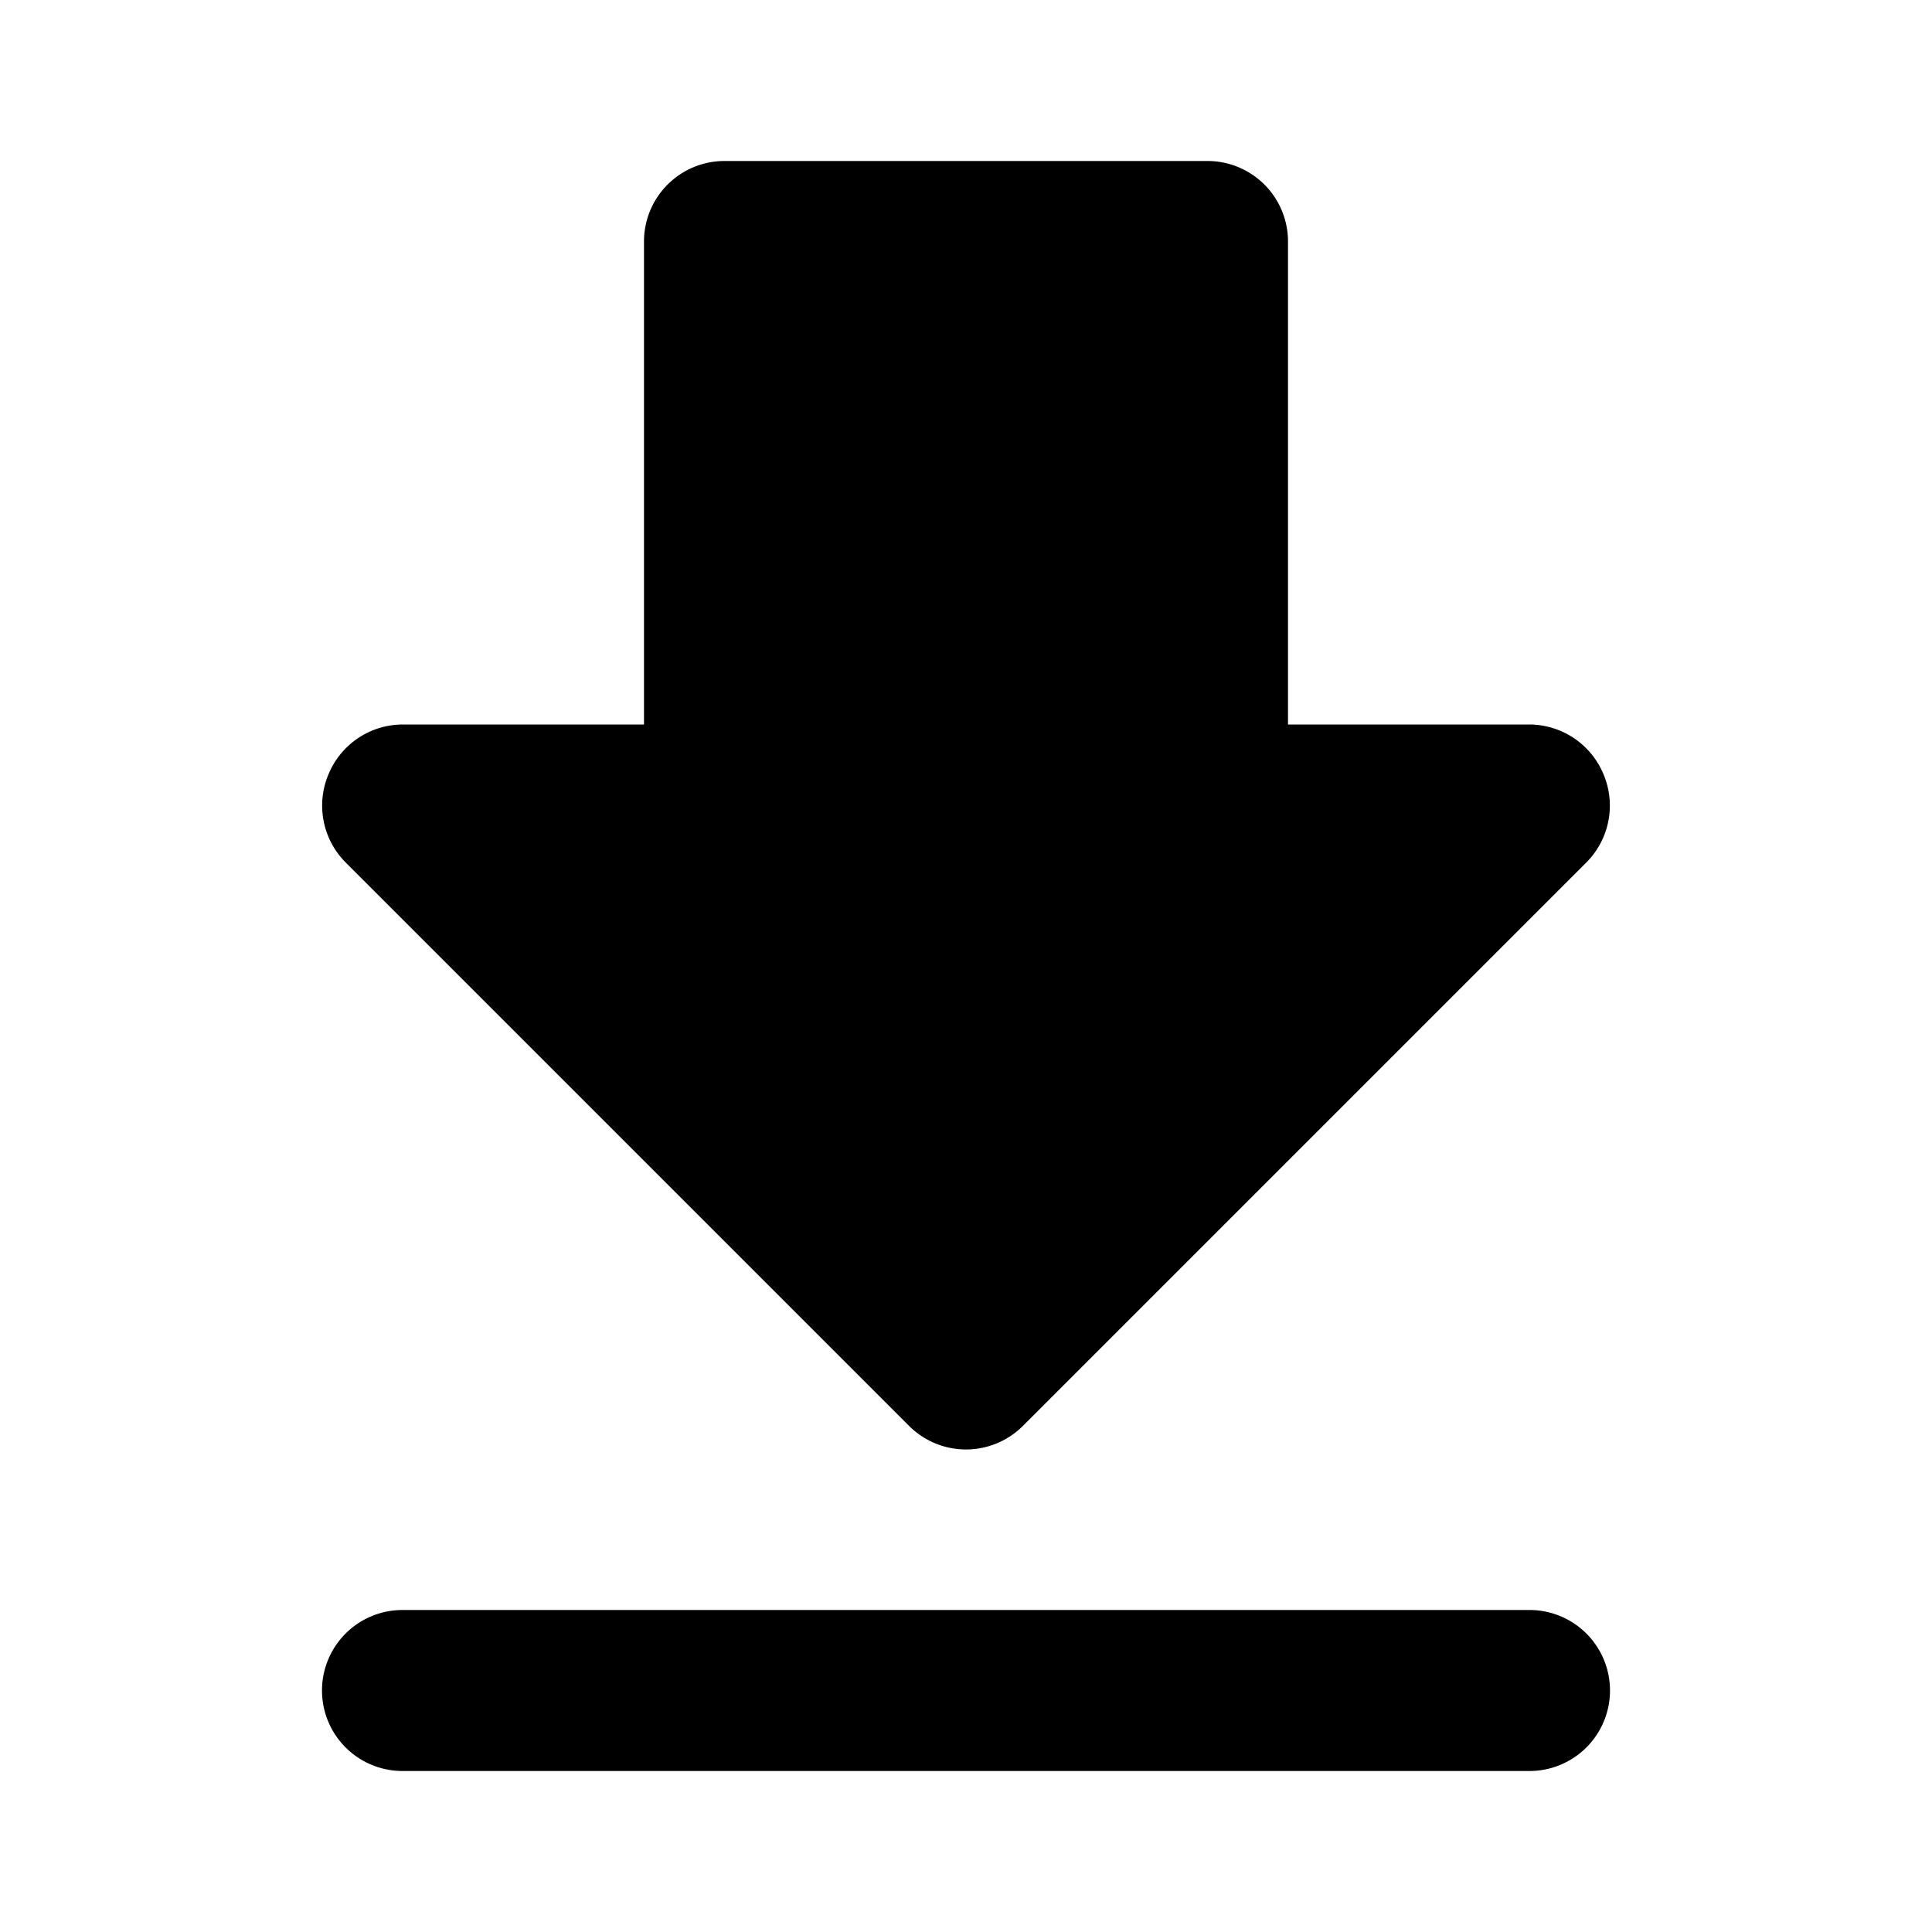 <svg id="Layer_1" data-name="Layer 1" xmlns="http://www.w3.org/2000/svg" viewBox="0 0 24 24"><title>Download App copy</title><path d="M16,3V9h3a1,1,0,0,1,.92.62,1,1,0,0,1-.21,1.09l-7,7a1,1,0,0,1-1.42,0l-7-7a1,1,0,0,1-.21-1.09A1,1,0,0,1,5,9H8V3A1,1,0,0,1,9,2h6A1,1,0,0,1,16,3ZM5,22H19a1,1,0,0,0,0-2H5a1,1,0,0,0,0,2Z"/></svg>